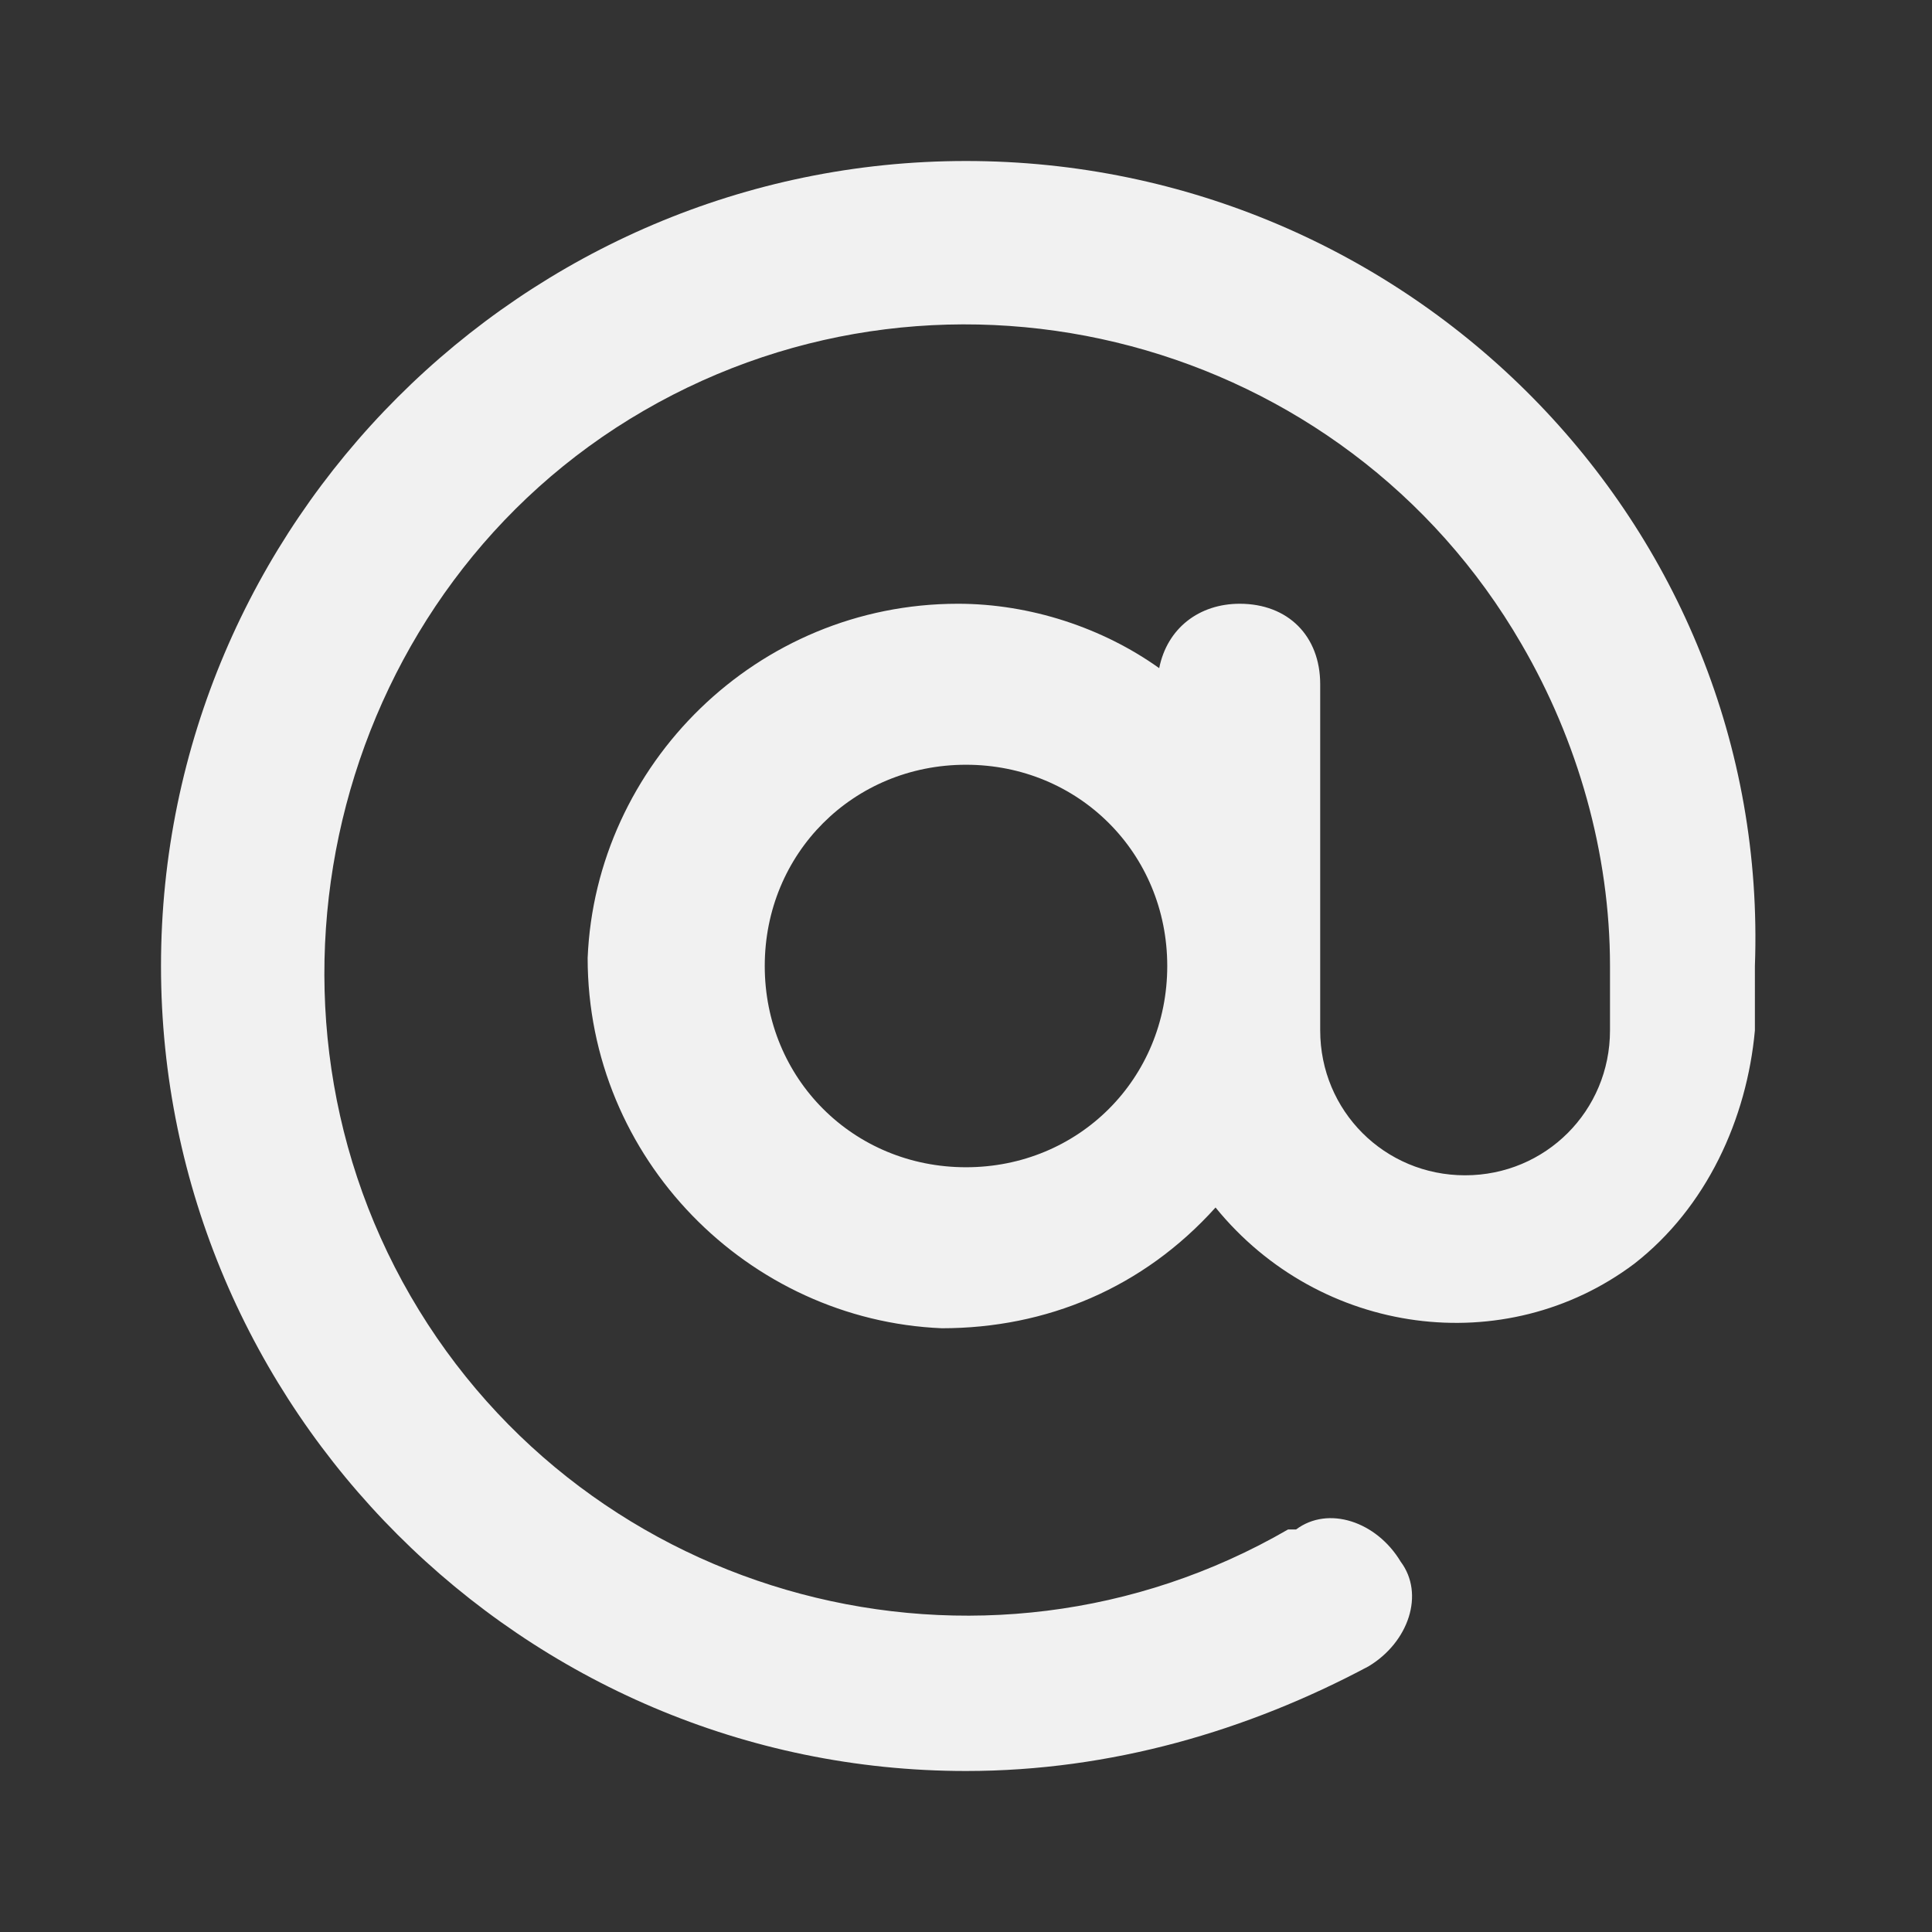 <?xml version="1.0" encoding="utf-8"?>
<!-- Generator: Adobe Illustrator 26.0.0, SVG Export Plug-In . SVG Version: 6.00 Build 0)  -->
<svg version="1.1" id="Capa_1" xmlns="http://www.w3.org/2000/svg" xmlns:xlink="http://www.w3.org/1999/xlink" x="0px" y="0px"
	 viewBox="0 0 24 24" style="enable-background:new 0 0 24 24;" xml:space="preserve">
<rect x="0" y="0" width="24" height="24" fill="#333333" stroke="none"/>
<style type="text/css">
	.st0{fill:#F1F1F1;}
</style>
<path class="st0" d="M12,2C6.5,2,2,6.5,2,12c0,5.5,4.5,10,10,10c1.8,0,3.5-0.5,5-1.3c0.5-0.3,0.7-0.9,0.4-1.3
	c-0.3-0.5-0.9-0.7-1.3-0.4c0,0,0,0-0.1,0c-3.8,2.2-8.7,0.9-10.9-2.9S4.2,7.3,8,5.1S16.7,4.2,18.9,8c0.7,1.2,1.1,2.6,1.1,4v0.8
	c0,1-0.8,1.8-1.8,1.8s-1.8-0.8-1.8-1.8V8.5c0-0.6-0.4-1-1-1c-0.5,0-0.9,0.3-1,0.8c-0.7-0.5-1.6-0.8-2.5-0.8c-2.5,0-4.5,2-4.6,4.4
	c0,2.5,2,4.5,4.4,4.6c1.3,0,2.5-0.5,3.4-1.5c1.3,1.6,3.6,1.9,5.2,0.7c0.9-0.7,1.4-1.8,1.5-2.9V12C22,6.5,17.5,2,12,2z M12,14.5
	c-1.4,0-2.5-1.1-2.5-2.5s1.1-2.5,2.5-2.5s2.5,1.1,2.5,2.5S13.4,14.5,12,14.5z"/>
</svg>
